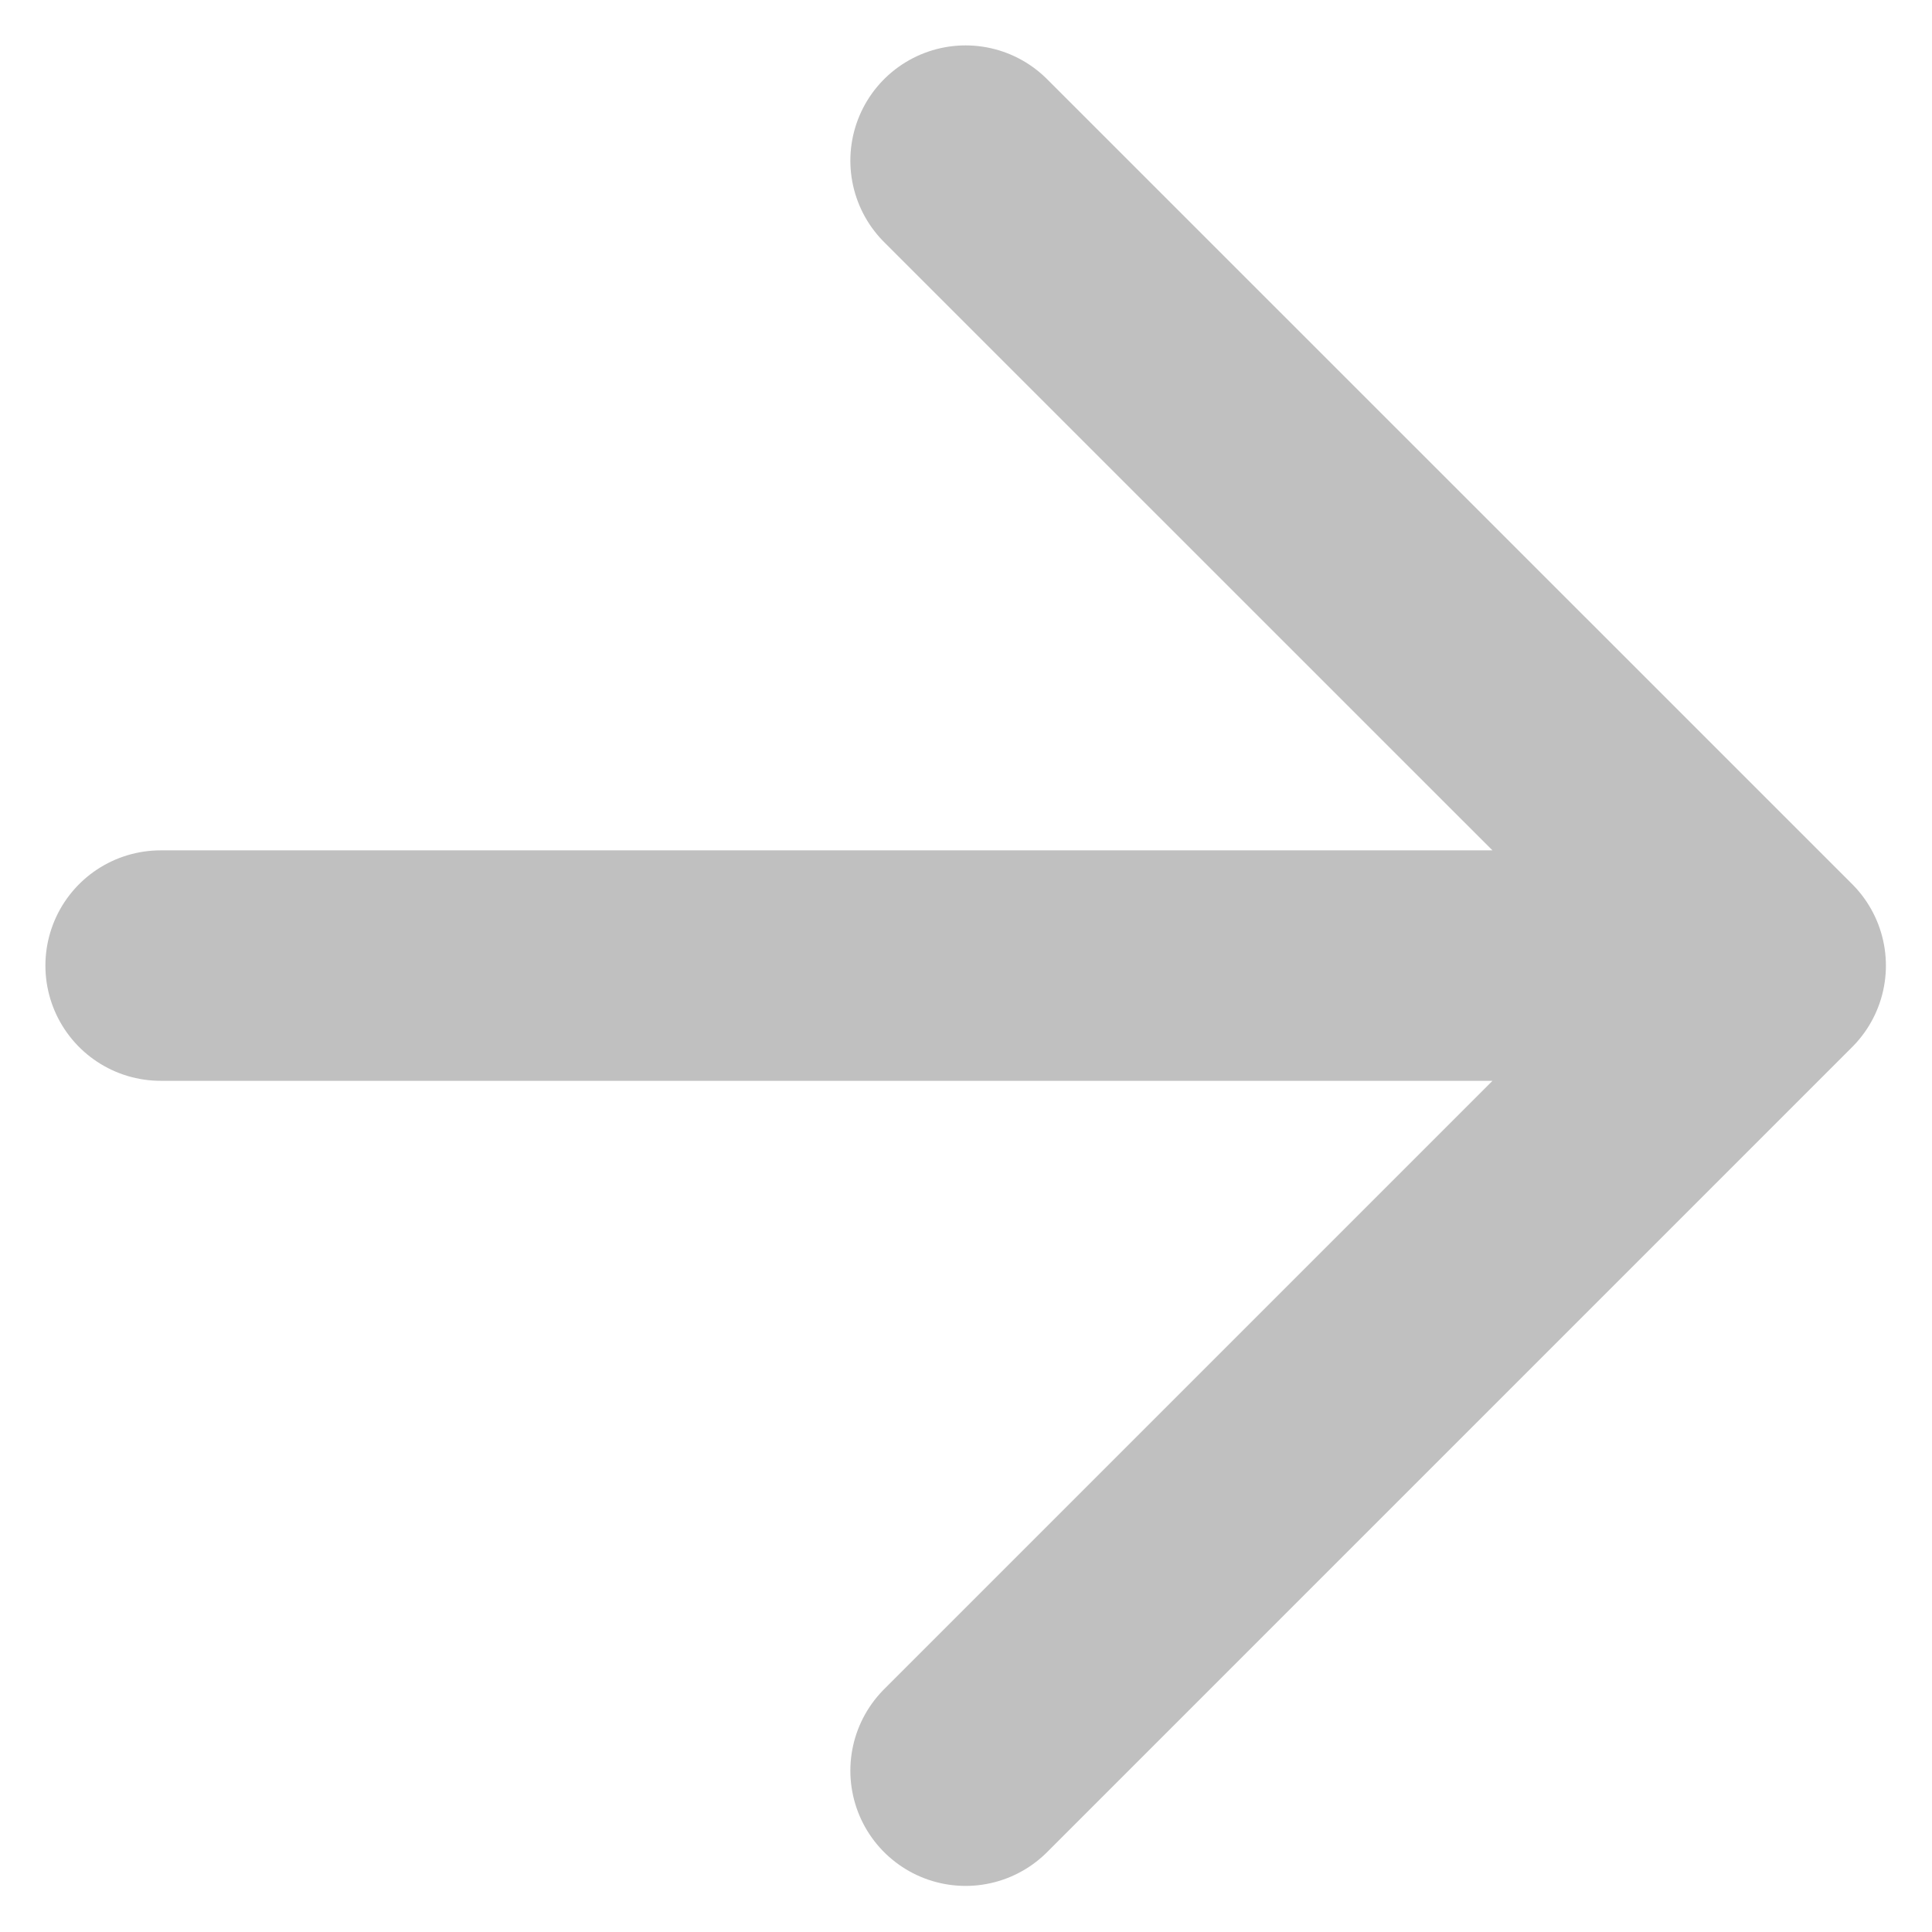 <svg width="14" height="14" viewBox="0 0 14 14" fill="none" xmlns="http://www.w3.org/2000/svg">
<path d="M1.164 6.997H12.831M12.831 6.997L6.997 1.164M12.831 6.997L6.997 12.831" stroke="#C0C0C0" stroke-width="1.67" stroke-linecap="round" stroke-linejoin="round"/>
</svg>
